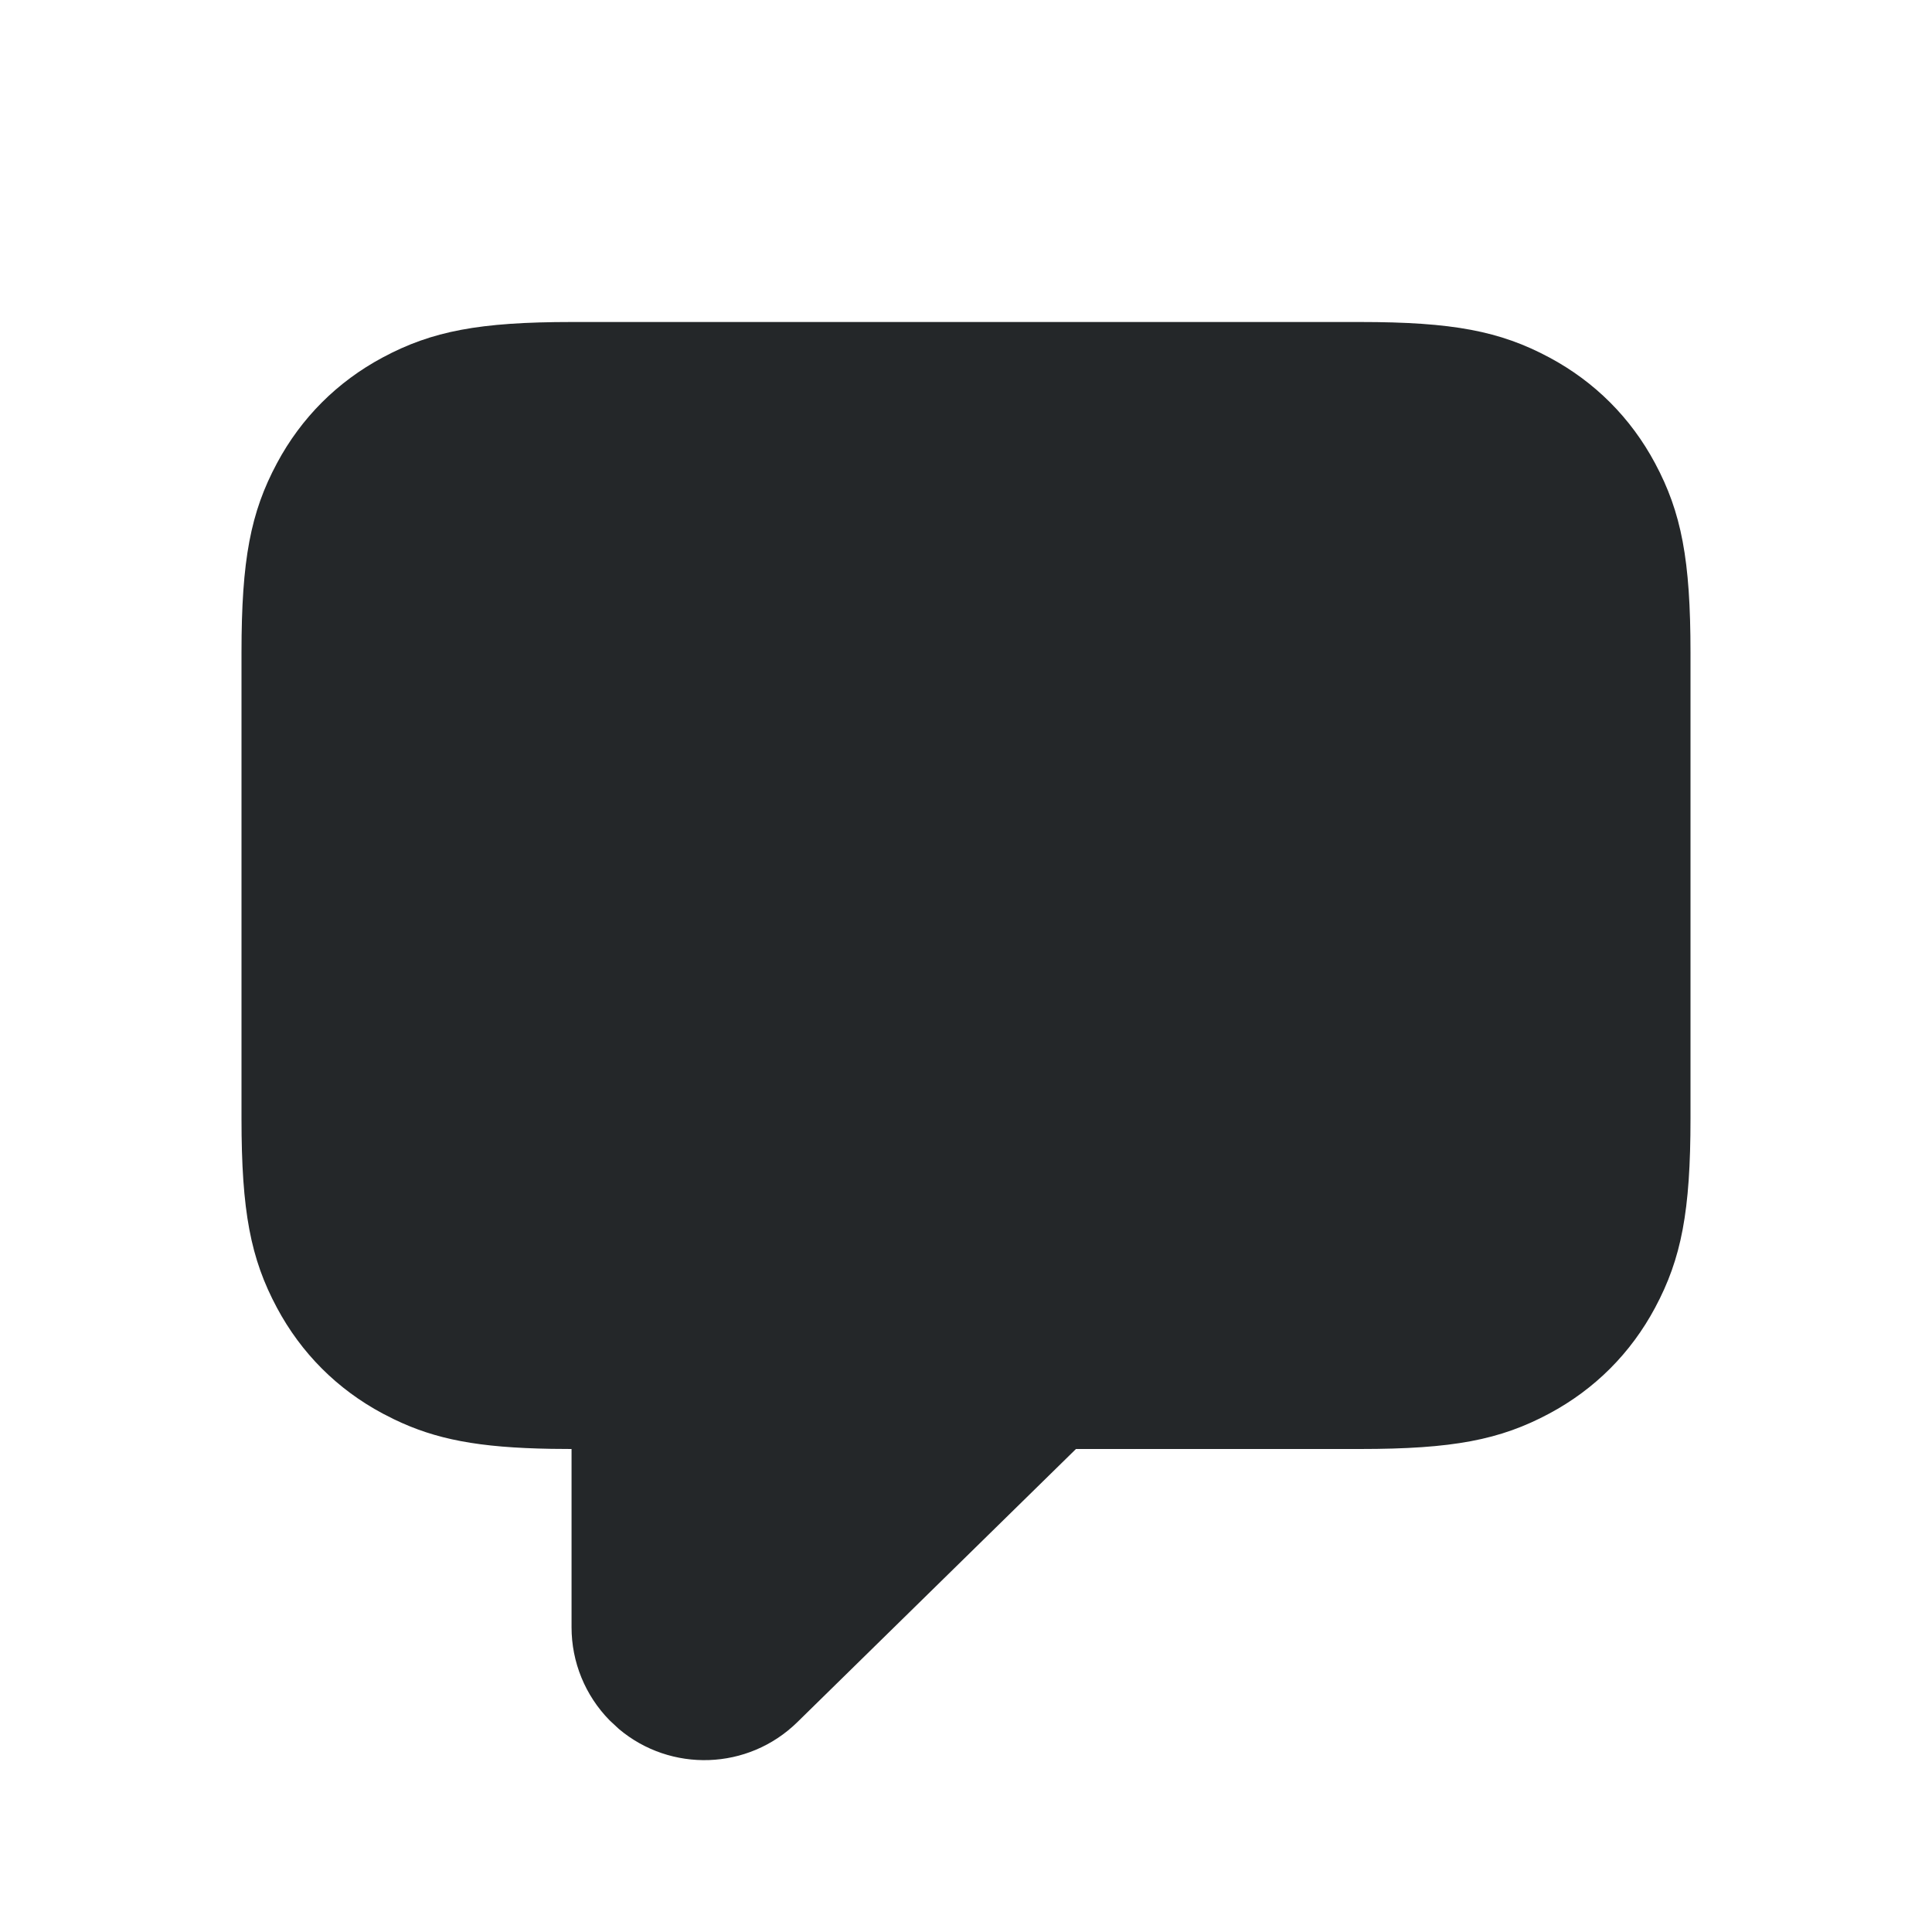 <svg width="24" height="24" viewBox="0 0 24 24" fill="none" xmlns="http://www.w3.org/2000/svg">
<path d="M7.105 4H16.895C18.047 4 18.634 4.113 19.245 4.44C19.81 4.742 20.258 5.19 20.56 5.755C20.887 6.366 21 6.953 21 8.105V13.895C21 15.047 20.887 15.634 20.56 16.245C20.258 16.81 19.81 17.258 19.245 17.56C18.634 17.887 18.047 18 16.895 18H13.366L9.905 21.393C9.292 21.994 8.331 22.02 7.688 21.478L7.572 21.37C7.269 21.061 7.1 20.647 7.1 20.215V18L6.849 17.998C5.945 17.983 5.412 17.881 4.895 17.631L4.755 17.56C4.19 17.258 3.742 16.81 3.44 16.245C3.113 15.634 3 15.047 3 13.895V8.105C3 6.953 3.113 6.366 3.44 5.755C3.742 5.19 4.19 4.742 4.755 4.44C5.366 4.113 5.953 4 7.105 4Z" fill="#242729"/>
</svg>
